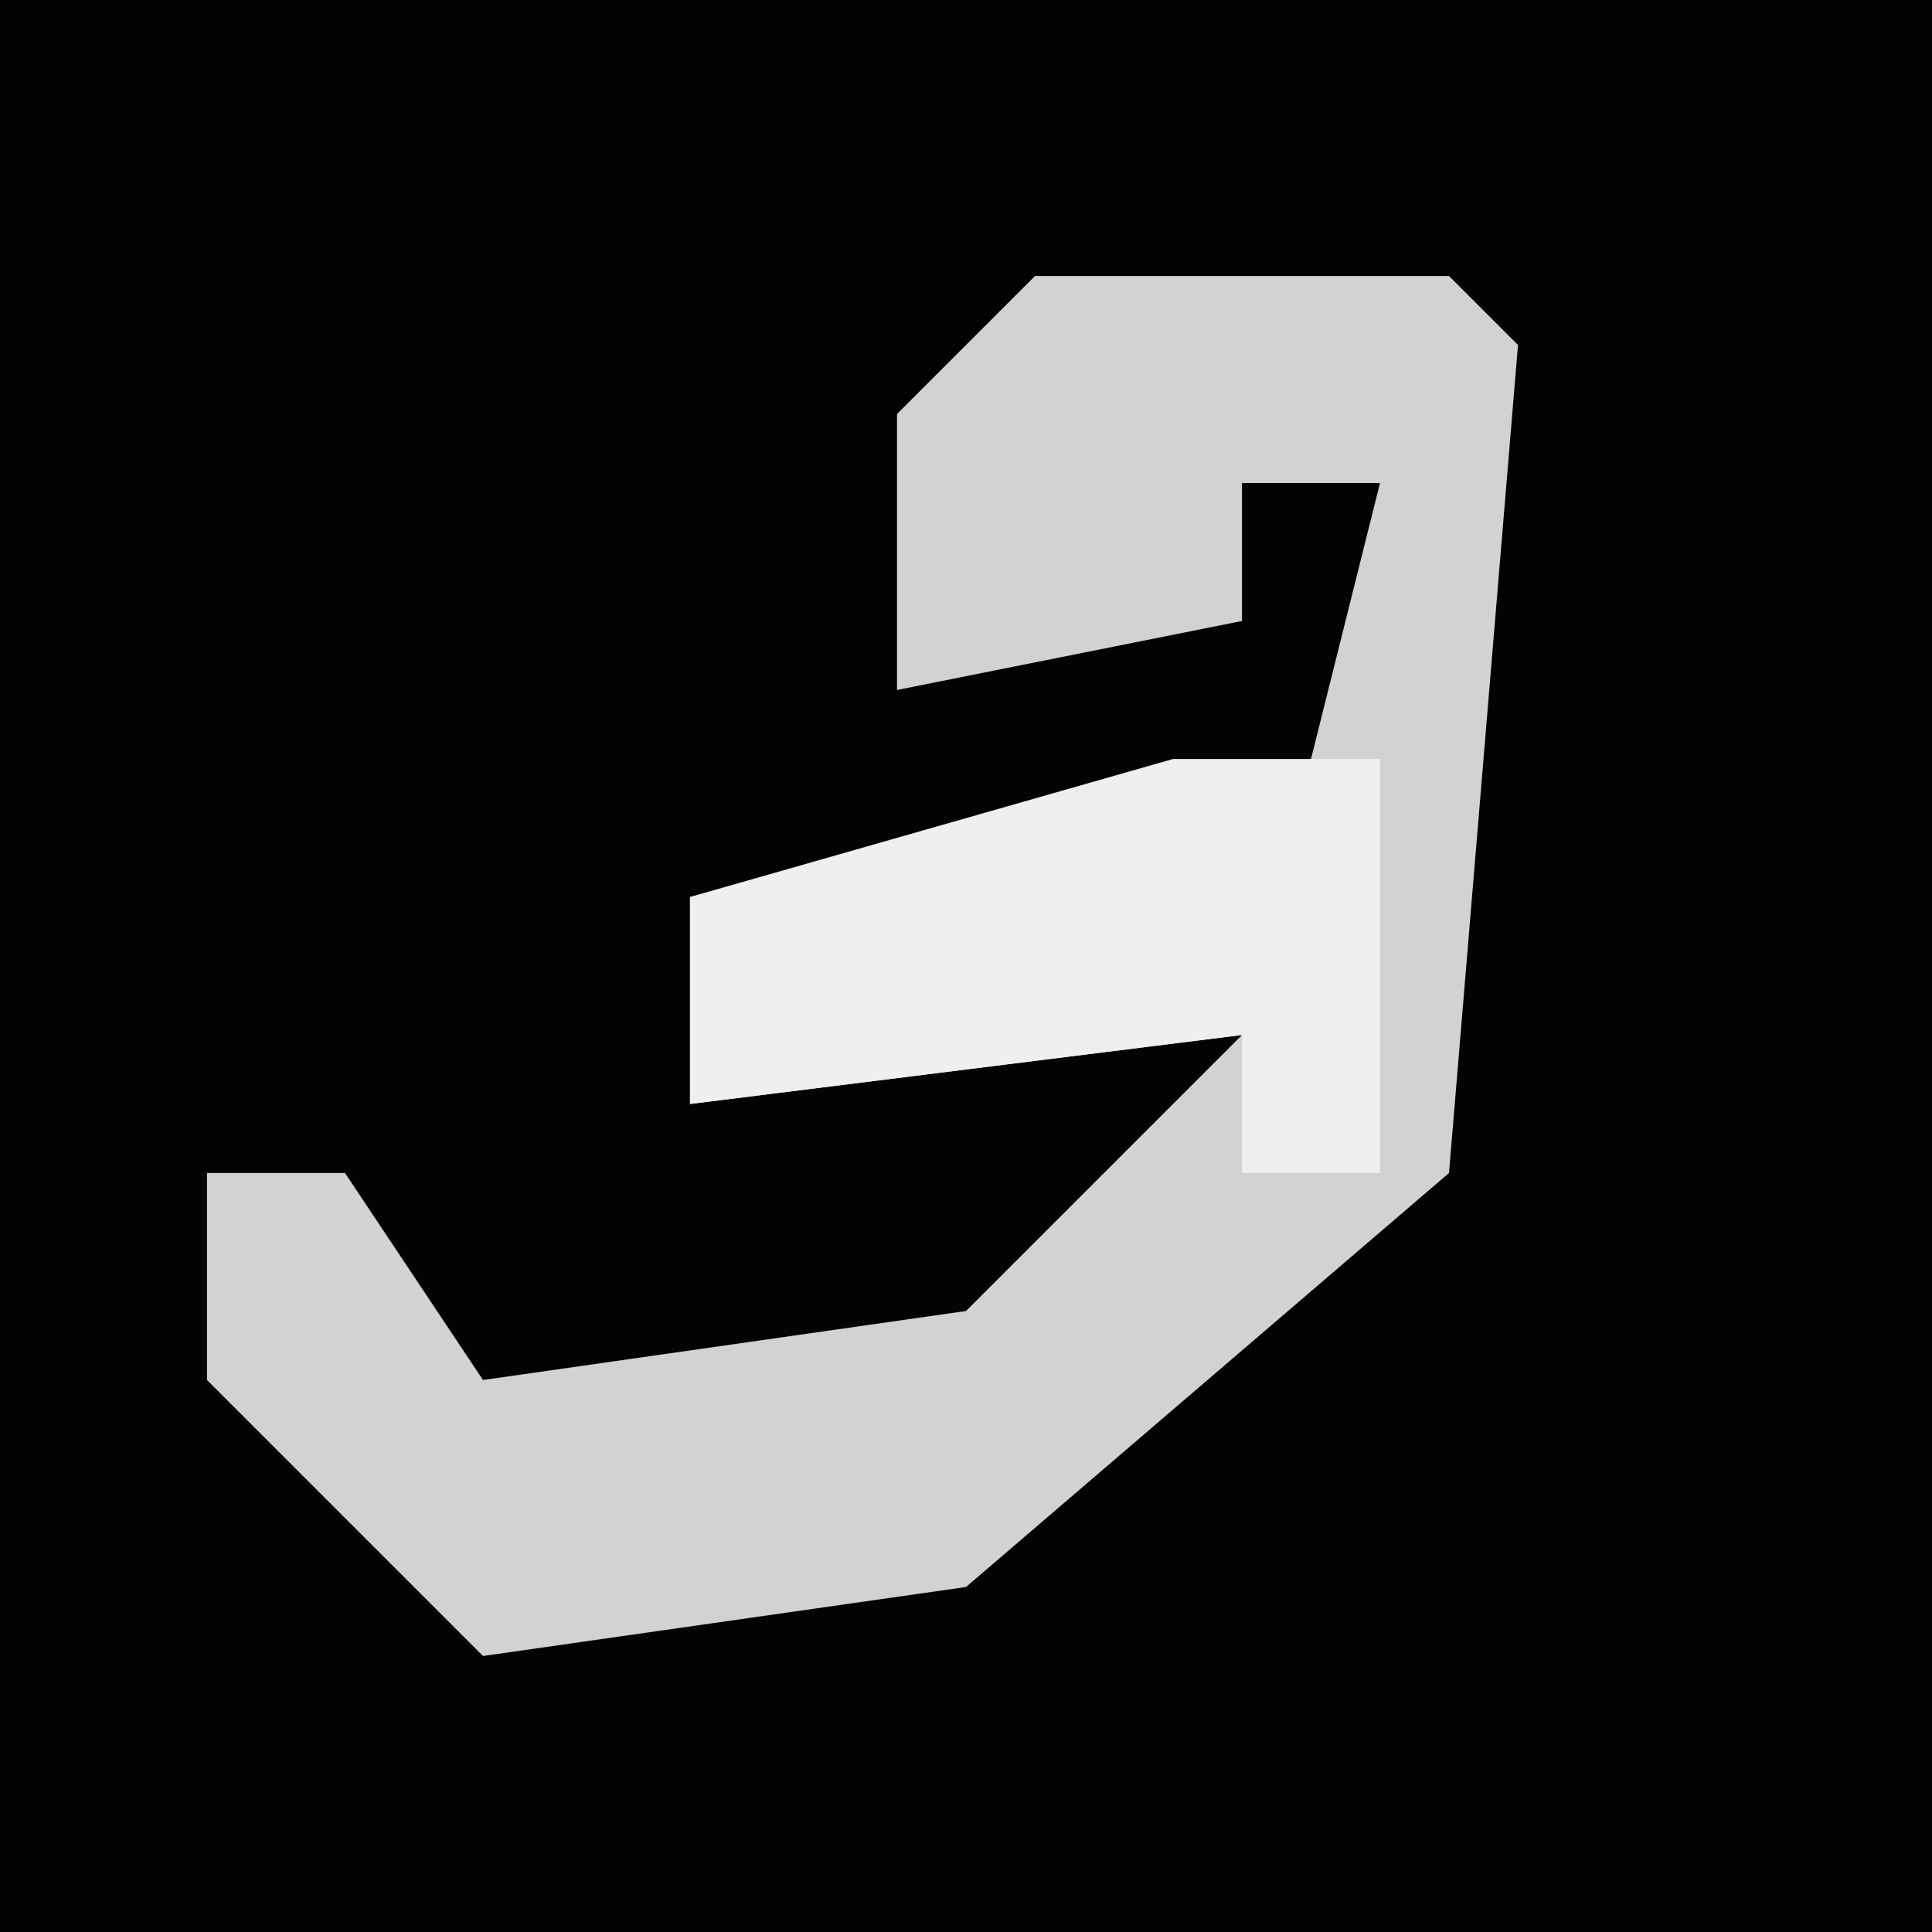 <?xml version="1.0" encoding="UTF-8"?>
<svg version="1.1" xmlns="http://www.w3.org/2000/svg" width="28" height="28">
<path d="M0,0 L28,0 L28,28 L0,28 Z " fill="#030303" transform="translate(0,0)"/>
<path d="M0,0 L6,0 L7,1 L6,13 L-1,19 L-8,20 L-12,16 L-12,13 L-10,13 L-8,16 L-1,15 L3,11 L-5,12 L-5,9 L4,7 L5,3 L3,3 L3,5 L-2,6 L-2,2 Z " fill="#D2D2D2" transform="translate(15,4)"/>
<path d="M0,0 L3,0 L3,6 L1,6 L1,4 L-7,5 L-7,2 Z " fill="#EFEFEF" transform="translate(17,11)"/>
</svg>
